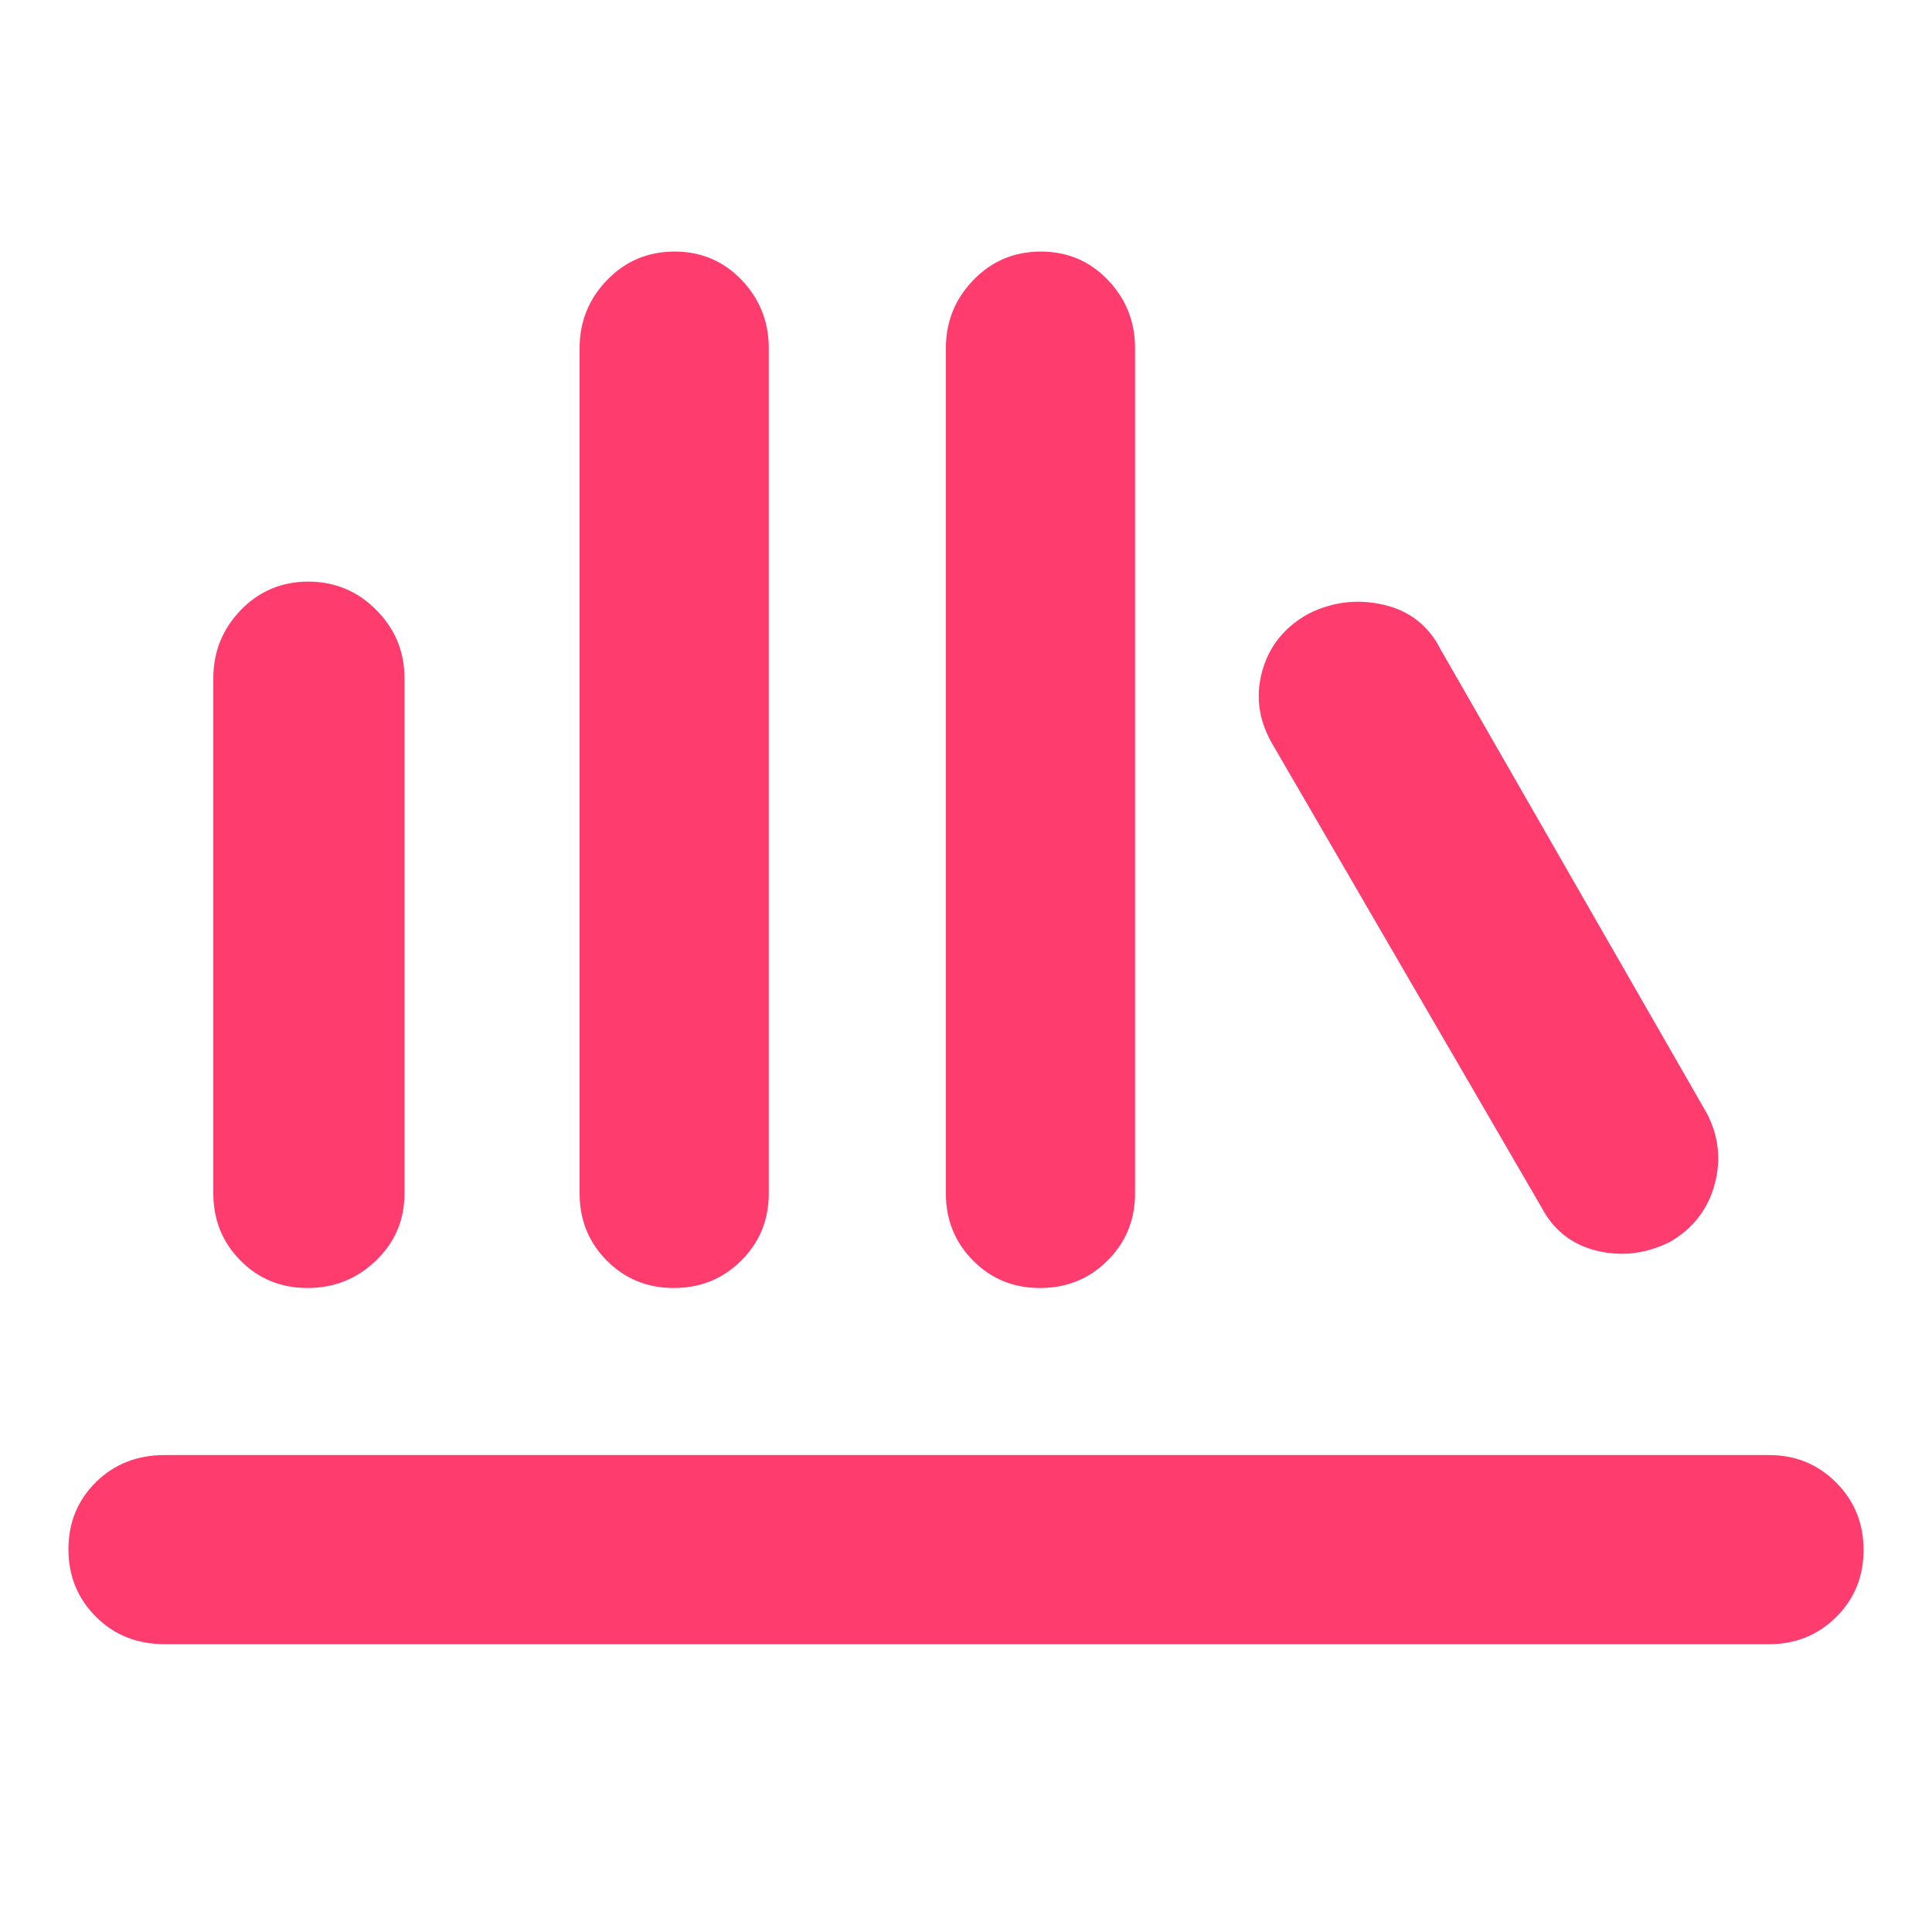 <svg xmlns="http://www.w3.org/2000/svg" height="48" viewBox="0 -960 960 960" width="48"><path fill="rgb(255, 60, 110)" d="M82-143q-20.75 0-34.37-13.68Q34-170.35 34-190.18 34-210 47.63-223.5 61.25-237 82-237h797q19.75 0 33.38 13.68Q926-209.65 926-189.82q0 19.82-13.62 33.32Q898.75-143 879-143H82Zm70.82-177q-19.82 0-33.32-13.63Q106-347.25 106-367v-256q0-19.75 13.68-33.88Q133.35-671 153.18-671 173-671 187-656.88q14 14.13 14 33.88v256q0 19.75-14.18 33.37-14.17 13.63-34 13.63Zm182 0q-19.82 0-33.32-13.63Q288-347.25 288-367v-420q0-19.75 13.68-33.88Q315.35-835 335.18-835q19.82 0 33.32 14.12Q382-806.75 382-787v420q0 19.75-13.68 33.37Q354.65-320 334.82-320Zm182 0q-19.82 0-33.32-13.63Q470-347.25 470-367v-420q0-19.75 13.68-33.88Q497.35-835 517.18-835q19.82 0 33.32 14.12Q564-806.75 564-787v420q0 19.75-13.68 33.37Q536.65-320 516.82-320ZM830-343q-18 9-36.5 4.5T766-360L633-589q-11-18-5.97-36.96 5.02-18.96 23-29Q668-664 687.5-659.5 707-655 716-637l132 230q9 17 4 35.5T830-343Z"/></svg>